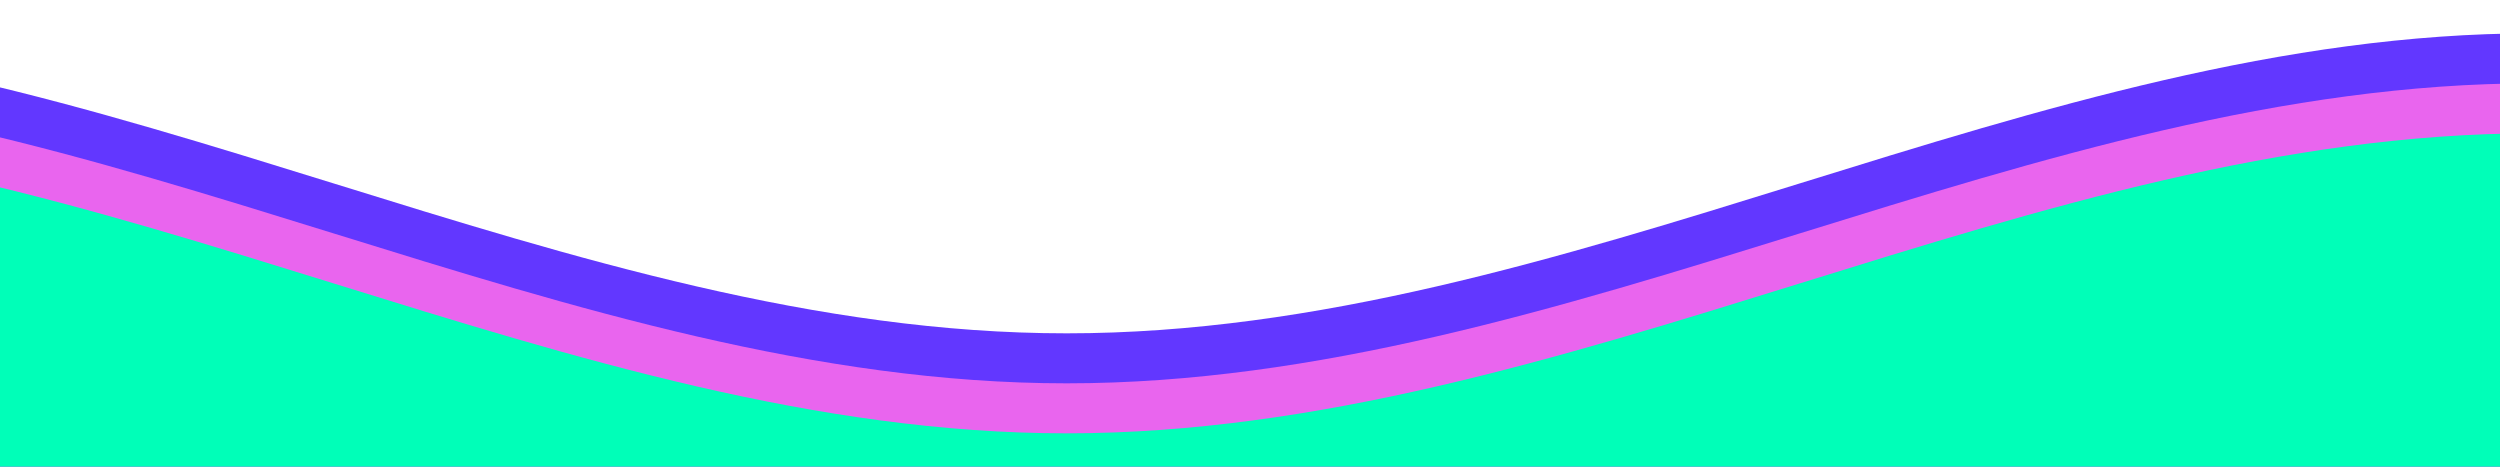 <svg class="waves" style="background-color: #00172D;" xmlns="http://www.w3.org/2000/svg" xmlns:xlink="http://www.w3.org/1999/xlink" viewBox="0 24 150 28" preserveAspectRatio="none" shape-rendering="auto">
  <style>
    .parallax > use {
      animation: move-forever 25s linear infinite;
    }
    .parallax > use:nth-child(1) {
      animation-delay: -2s;
      animation-duration: 17s;
    }
    .parallax > use:nth-child(2) {
      animation-delay: -3s;
      animation-duration: 30s;
    }
    .parallax > use:nth-child(3) {
      animation-delay: -4s;
      animation-duration: 43s;
    }
    .parallax > use:nth-child(4) {
      animation-delay: -5s;
      animation-duration: 50s;
    }
    @keyframes move-forever {
      0% {
      transform: translate3d(-90px,0,0);
      }
      50% {
      transform: translate3d(0px,5px,0);
      }
      100% { 
        transform: translate3d(86px,0,0);
      }
    }
  </style>
  <defs>
    <path id="gentle-wave" d="M-160 44c30 0 58-18 88-18s 58 18 88 18 58-18 88-18 58 18 88 18 v44h-352z" />
  </defs>
  <g class="parallax">
    <use xlink:href="#gentle-wave" x="48" y="0" fill="#6237ff33" />
    <use xlink:href="#gentle-wave" x="48" y="3" fill="#e965ee33" />
    <use xlink:href="#gentle-wave" x="48" y="6" fill="#00ffb833" />
  </g>
</svg>